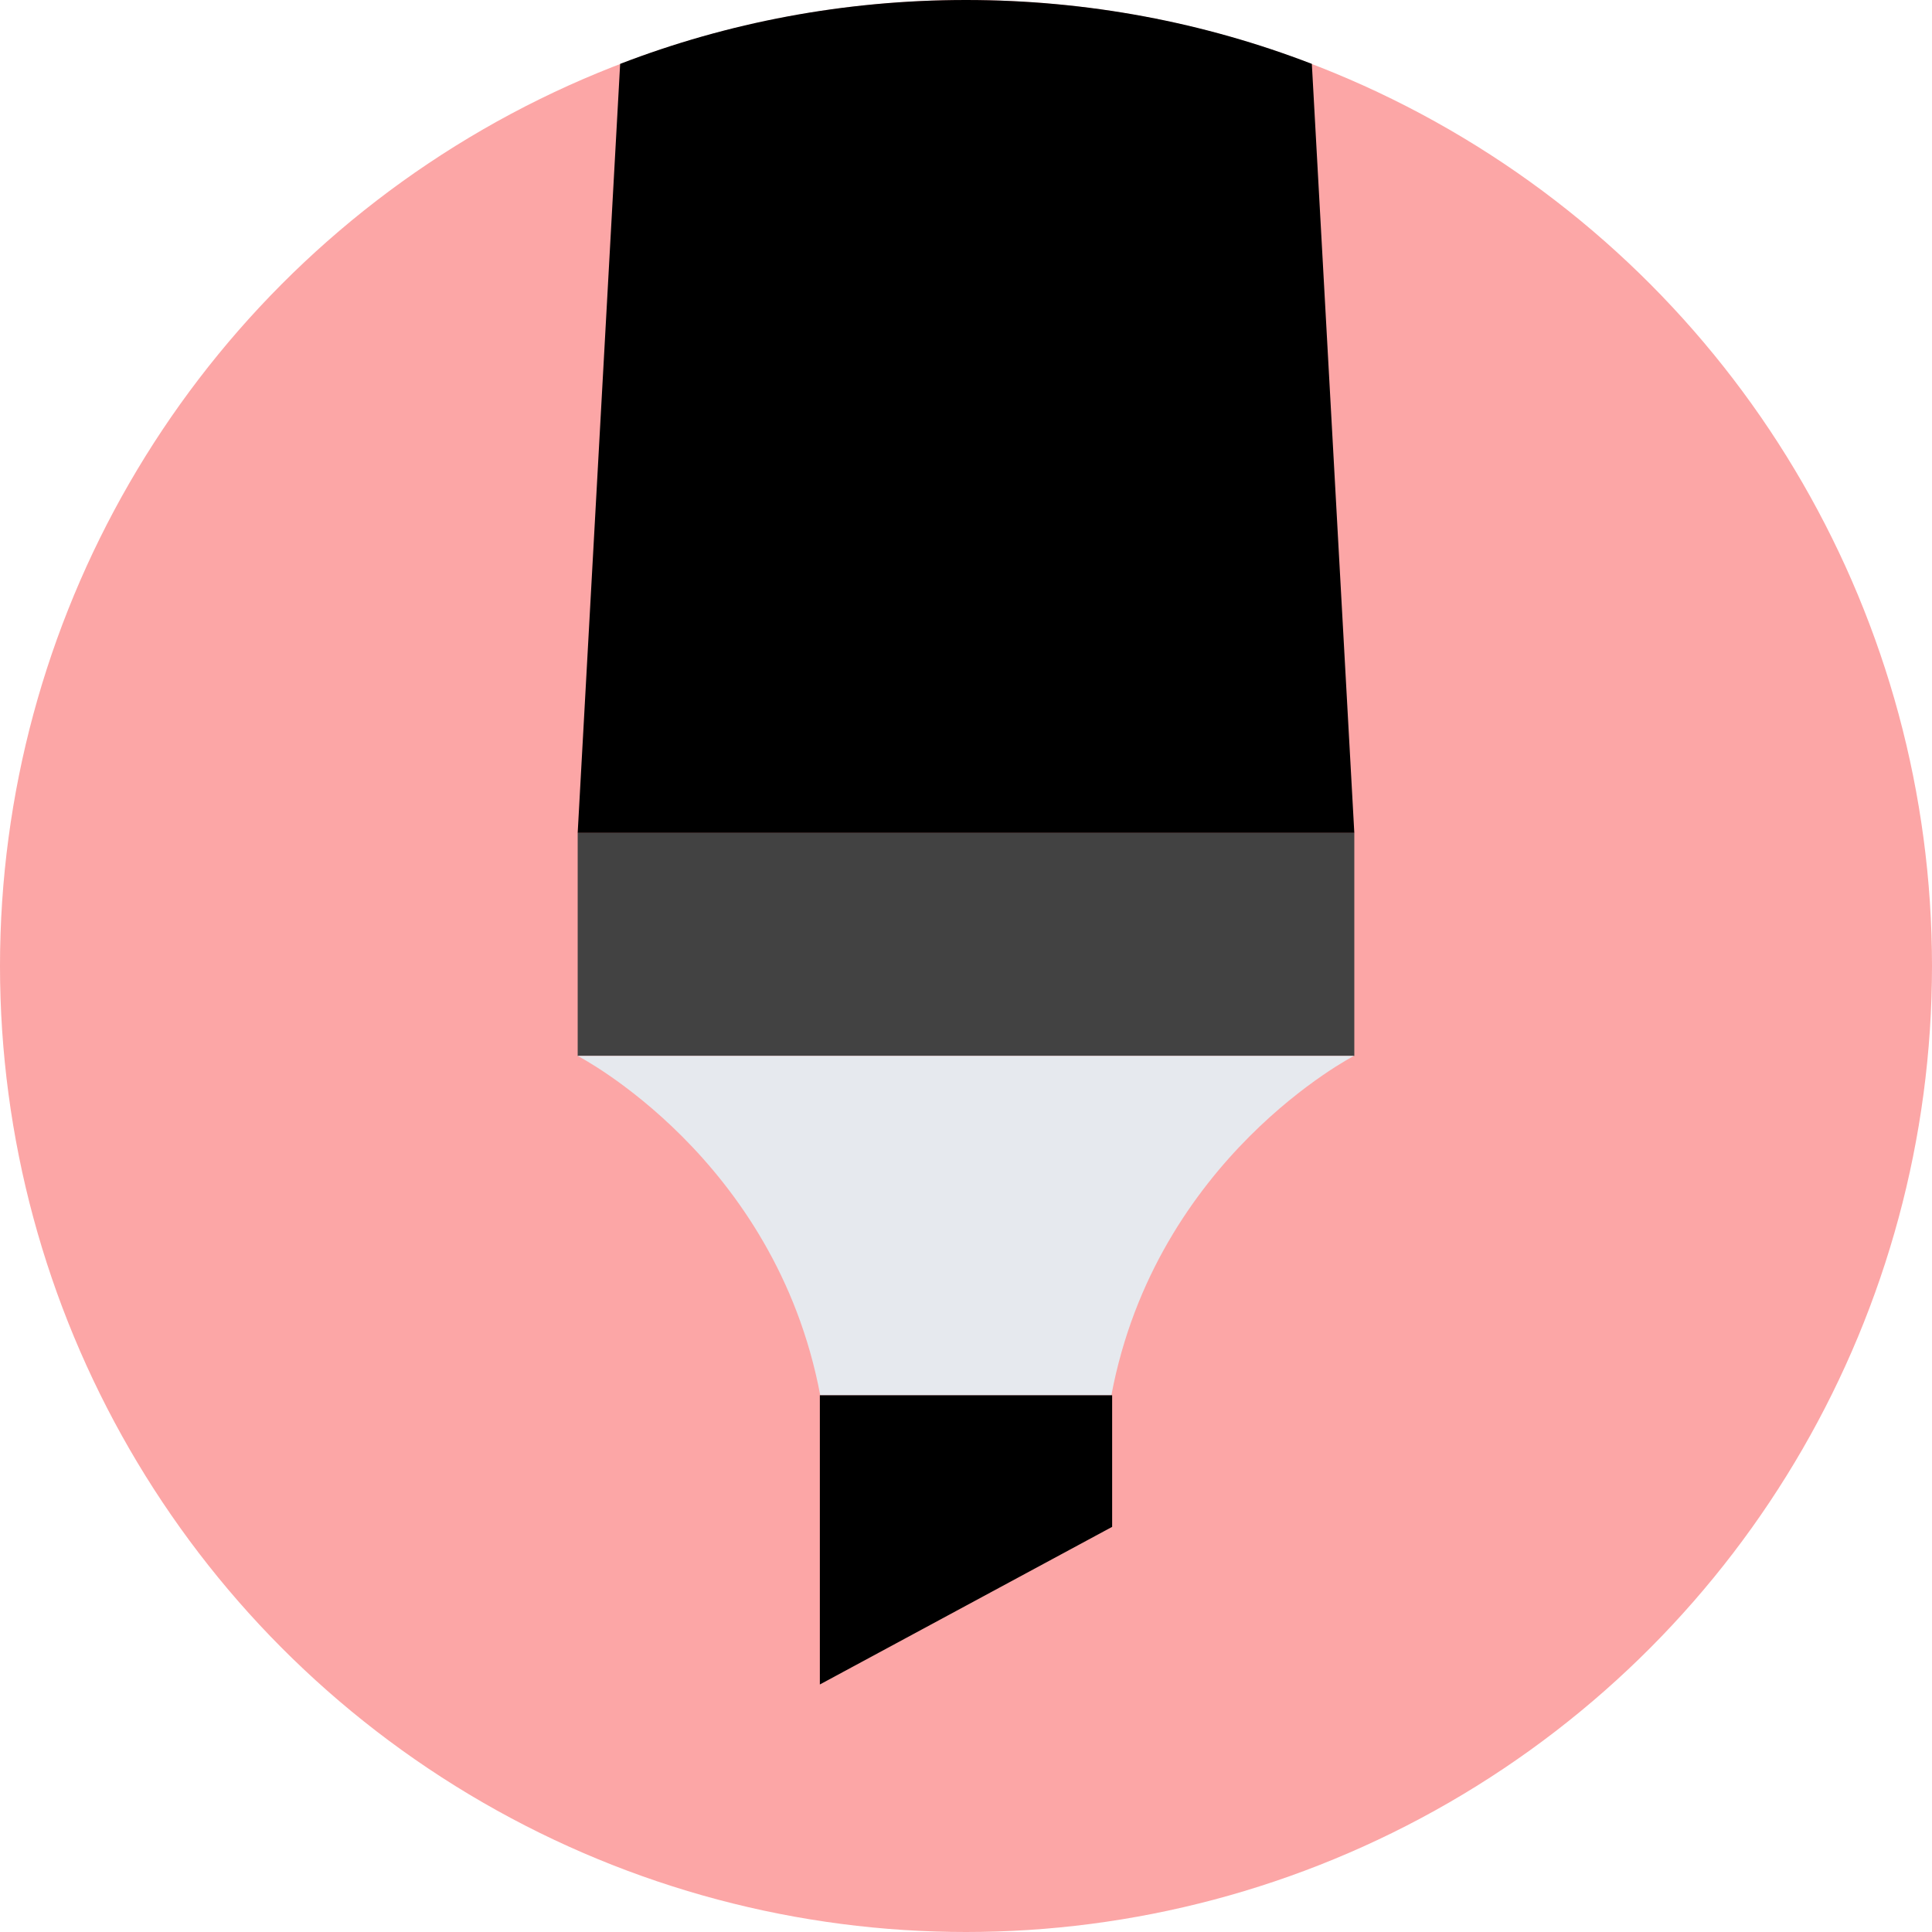 <?xml version="1.0"?>
<svg xmlns="http://www.w3.org/2000/svg" xmlns:xlink="http://www.w3.org/1999/xlink" version="1.1" id="Layer_1" x="0px" y="0px" viewBox="0 0 505 505" style="enable-background:new 0 0 505 505;" xml:space="preserve" width="512px" height="512px" class=""><g><circle style="fill:#FCA6A6" cx="252.5" cy="252.5" r="252.5" data-original="#324A5E" class="active-path" data-old_color="#324A5E"/><rect x="151" y="217.7" style="fill:#424242" width="203" height="58.3" data-original="#FFFFFF" class="" data-old_color="#FFFFFF"/><path style="fill:#000000" d="M354,217.7H151l11.1-201C190.1,5.9,220.6,0,252.5,0s62.4,5.9,90.4,16.7L354,217.7z" data-original="#4CDBC4" class="" data-old_color="#4CDBC4"/><path style="fill:#E6E9EE;" d="M151,276c0,0,51.7,26.6,63.4,88.7h76.1c11.7-62.1,63.4-88.7,63.4-88.7H151z" data-original="#E6E9EE" class=""/><polygon style="fill:#000000" points="290.7,399.1 214.3,440.3 214.3,364.7 290.7,364.7 " data-original="#FFD05B" class="" data-old_color="#FFD05B"/></g> </svg>
